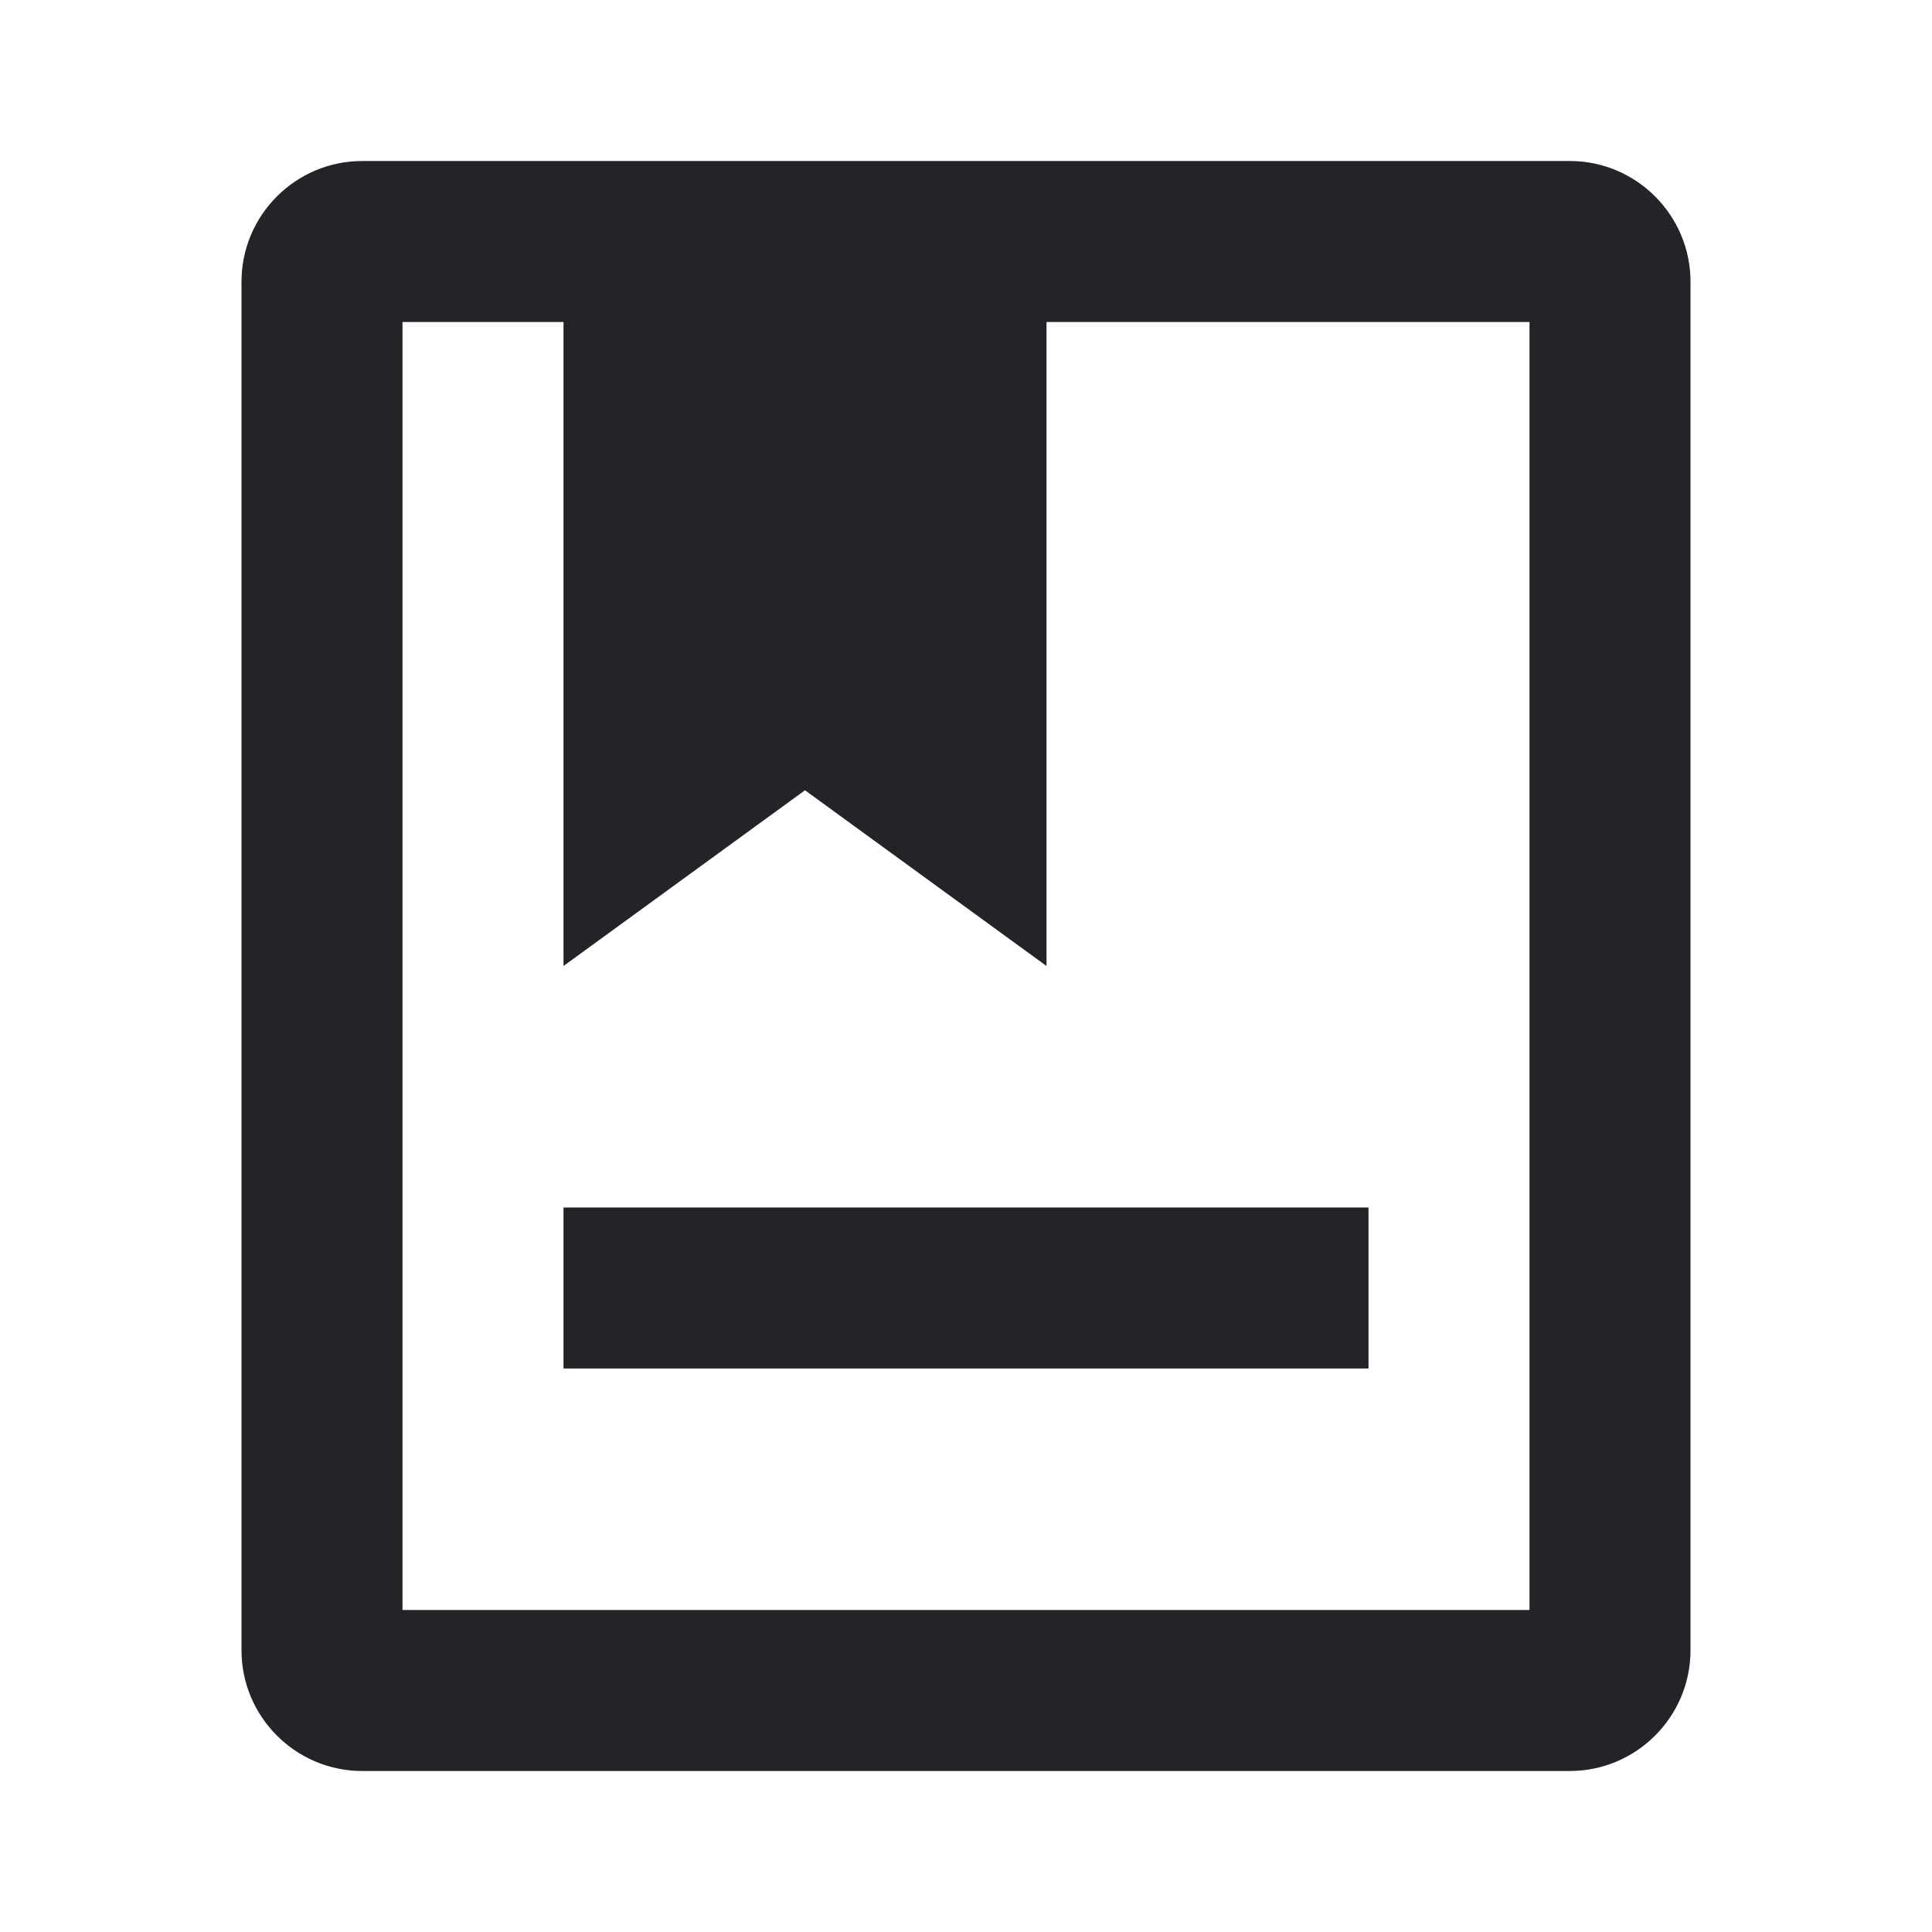 <svg width="24" height="24" viewBox="0 0 24 24" fill="none" xmlns="http://www.w3.org/2000/svg">
<path d="M17 15H7V17H17V15Z" fill="#242428"/>
<path fill-rule="evenodd" clip-rule="evenodd" d="M4.5 2C3.673 2 3 2.673 3 3.5V20.5C3 21.327 3.673 22 4.5 22H19.5C20.327 22 21 21.327 21 20.5V3.5C21 2.673 20.327 2 19.5 2H4.5ZM19 20H5V4H7V12L10 9.817L13 12V4H19V20Z" fill="#242428"/>
</svg>
